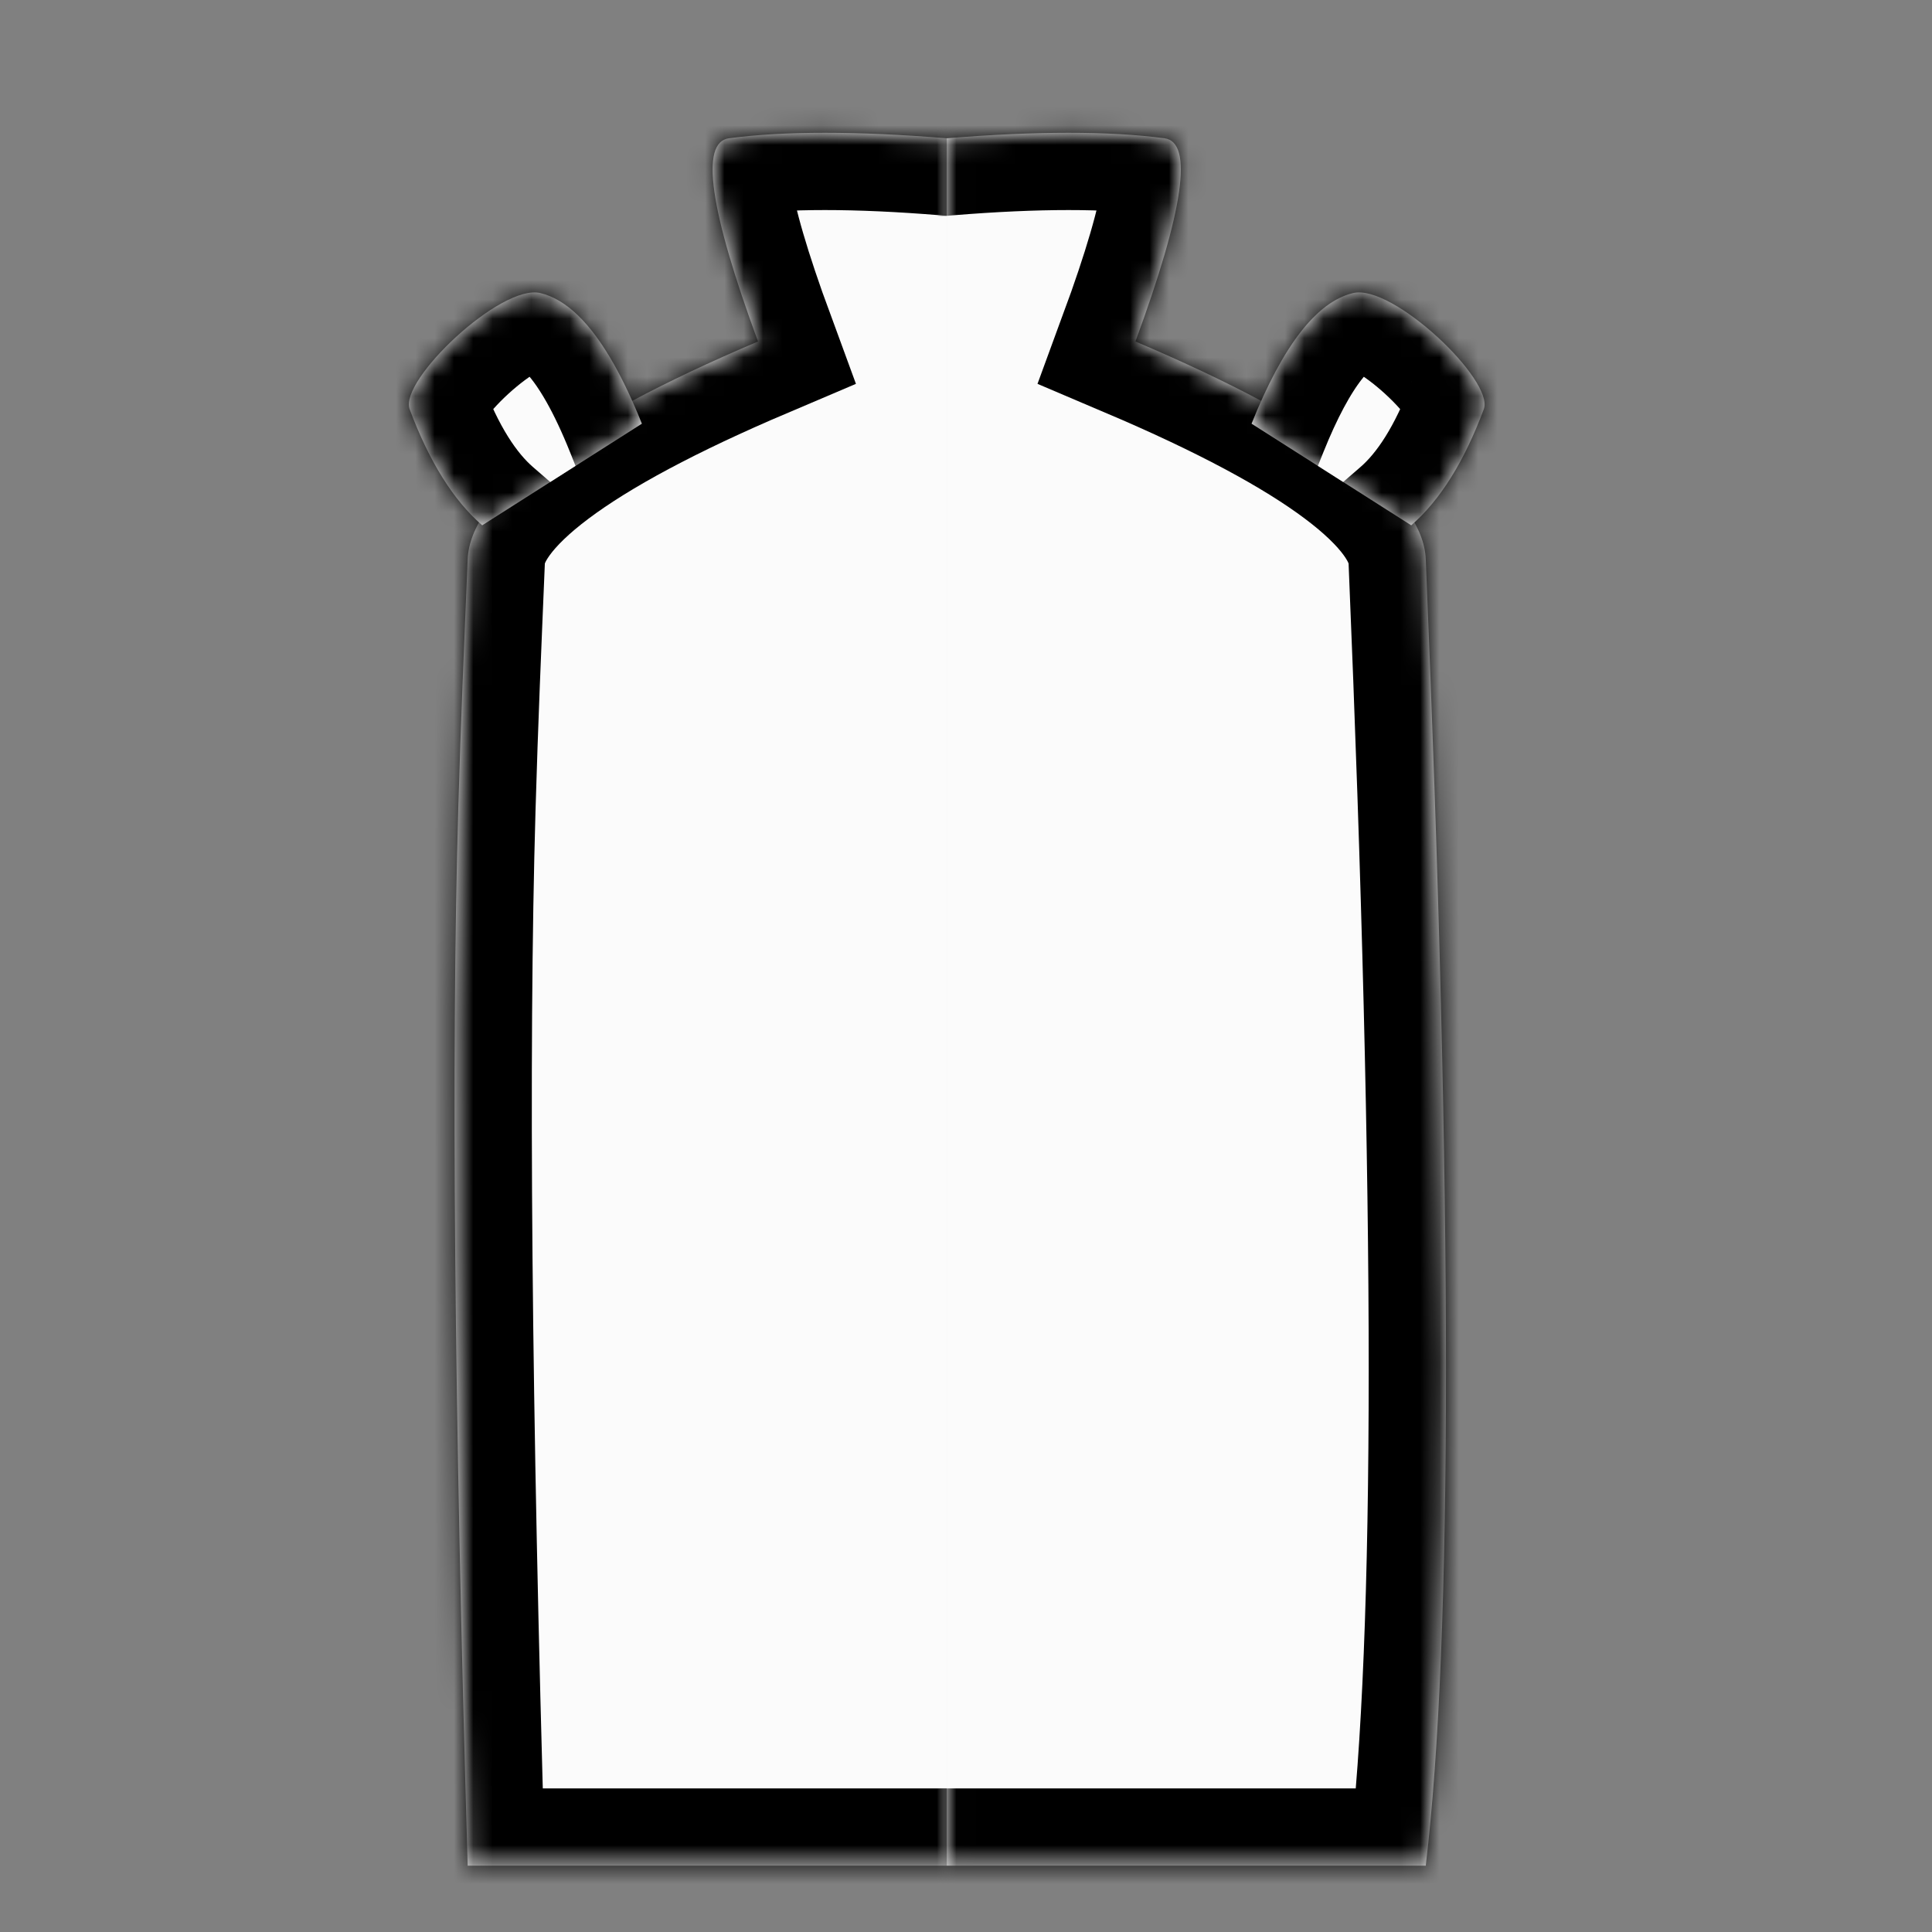 <?xml version="1.0" encoding="UTF-8" standalone="no"?>
<!-- Generator: Gravit.io -->
<svg xmlns="http://www.w3.org/2000/svg" xmlns:xlink="http://www.w3.org/1999/xlink" style="isolation:isolate" viewBox="0 0 100 100" width="100pt" height="100pt"><rect x="0" y="0" width="100" height="100" fill="#808080" stroke="none"/><defs><clipPath id="_clipPath_AUqkgg9zQewG9PFEHtRFjFKnkIwoGZ08"><rect width="100" height="100"/></clipPath></defs><g clip-path="url(#_clipPath_AUqkgg9zQewG9PFEHtRFjFKnkIwoGZ08)"><g><mask id="_mask_8ipxrjzO8rIUU9GNKGKMXQKiFnhTaOD6"><path d=" M 49.002 7.157 Q 42.022 6.588 37.732 7.157 Q 35.473 7.456 39.234 17.676 Q 24.415 23.973 24.207 28.946 C 24.02 33.438 23.851 37.304 23.72 41.833 Q 23.163 61.062 24.207 96.567 L 49.002 96.567" fill="white" stroke="none"/></mask><path d=" M 49.002 7.157 Q 42.022 6.588 37.732 7.157 Q 35.473 7.456 39.234 17.676 Q 24.415 23.973 24.207 28.946 C 24.02 33.438 23.851 37.304 23.72 41.833 Q 23.163 61.062 24.207 96.567 L 49.002 96.567" fill="rgb(251,251,251)"/><path d=" M 49.002 7.157 Q 42.022 6.588 37.732 7.157 Q 35.473 7.456 39.234 17.676 Q 24.415 23.973 24.207 28.946 C 24.02 33.438 23.851 37.304 23.72 41.833 Q 23.163 61.062 24.207 96.567 L 49.002 96.567" fill="rgb(251,251,251)" mask="url(#_mask_8ipxrjzO8rIUU9GNKGKMXQKiFnhTaOD6)" vector-effect="non-scaling-stroke" stroke-width="8" stroke="rgb(0,0,0)" stroke-linejoin="miter" stroke-linecap="square" stroke-miterlimit="3"/><mask id="_mask_rkLPqH7bpKCMxaRUBcAVTjQ4v1jfnNXp"><path d=" M 24.959 27.189 Q 22.724 25.253 21.202 21.178 C 20.647 19.694 25.925 14.684 27.964 15.168 C 29.297 15.483 30.568 16.711 31.775 18.85 Q 32.515 20.162 33.224 21.93" fill="white" stroke="none"/></mask><path d=" M 24.959 27.189 Q 22.724 25.253 21.202 21.178 C 20.647 19.694 25.925 14.684 27.964 15.168 C 29.297 15.483 30.568 16.711 31.775 18.85 Q 32.515 20.162 33.224 21.93" fill="rgb(251,251,251)"/><path d=" M 24.959 27.189 Q 22.724 25.253 21.202 21.178 C 20.647 19.694 25.925 14.684 27.964 15.168 C 29.297 15.483 30.568 16.711 31.775 18.85 Q 32.515 20.162 33.224 21.93" fill="rgb(251,251,251)" mask="url(#_mask_rkLPqH7bpKCMxaRUBcAVTjQ4v1jfnNXp)" vector-effect="non-scaling-stroke" stroke-width="8" stroke="rgb(0,0,0)" stroke-linejoin="miter" stroke-linecap="square" stroke-miterlimit="3"/><mask id="_mask_nvBqbPfFD3LUOWnGHVDujxgJZzuJdyfG"><path d=" M 49.002 7.157 Q 55.982 6.588 60.272 7.157 Q 62.531 7.456 58.77 17.676 Q 73.589 23.973 73.797 28.946 Q 75.891 79.011 73.797 96.567 L 49.002 96.567" fill="white" stroke="none"/></mask><path d=" M 49.002 7.157 Q 55.982 6.588 60.272 7.157 Q 62.531 7.456 58.77 17.676 Q 73.589 23.973 73.797 28.946 Q 75.891 79.011 73.797 96.567 L 49.002 96.567" fill="rgb(251,251,251)"/><path d=" M 49.002 7.157 Q 55.982 6.588 60.272 7.157 Q 62.531 7.456 58.77 17.676 Q 73.589 23.973 73.797 28.946 Q 75.891 79.011 73.797 96.567 L 49.002 96.567" fill="rgb(251,251,251)" mask="url(#_mask_nvBqbPfFD3LUOWnGHVDujxgJZzuJdyfG)" vector-effect="non-scaling-stroke" stroke-width="8" stroke="rgb(0,0,0)" stroke-linejoin="miter" stroke-linecap="square" stroke-miterlimit="3"/><mask id="_mask_eZPEZuTzet9hCmdJwUROfmvSmPXCHA4s"><path d=" M 73.045 27.189 Q 75.28 25.253 76.802 21.178 C 77.357 19.694 72.079 14.684 70.04 15.168 Q 67.223 15.835 64.78 21.93" fill="white" stroke="none"/></mask><path d=" M 73.045 27.189 Q 75.28 25.253 76.802 21.178 C 77.357 19.694 72.079 14.684 70.04 15.168 Q 67.223 15.835 64.78 21.93" fill="rgb(251,251,251)"/><path d=" M 73.045 27.189 Q 75.28 25.253 76.802 21.178 C 77.357 19.694 72.079 14.684 70.04 15.168 Q 67.223 15.835 64.78 21.93" fill="rgb(251,251,251)" mask="url(#_mask_eZPEZuTzet9hCmdJwUROfmvSmPXCHA4s)" vector-effect="non-scaling-stroke" stroke-width="8" stroke="rgb(0,0,0)" stroke-linejoin="miter" stroke-linecap="square" stroke-miterlimit="3"/></g></g></svg>